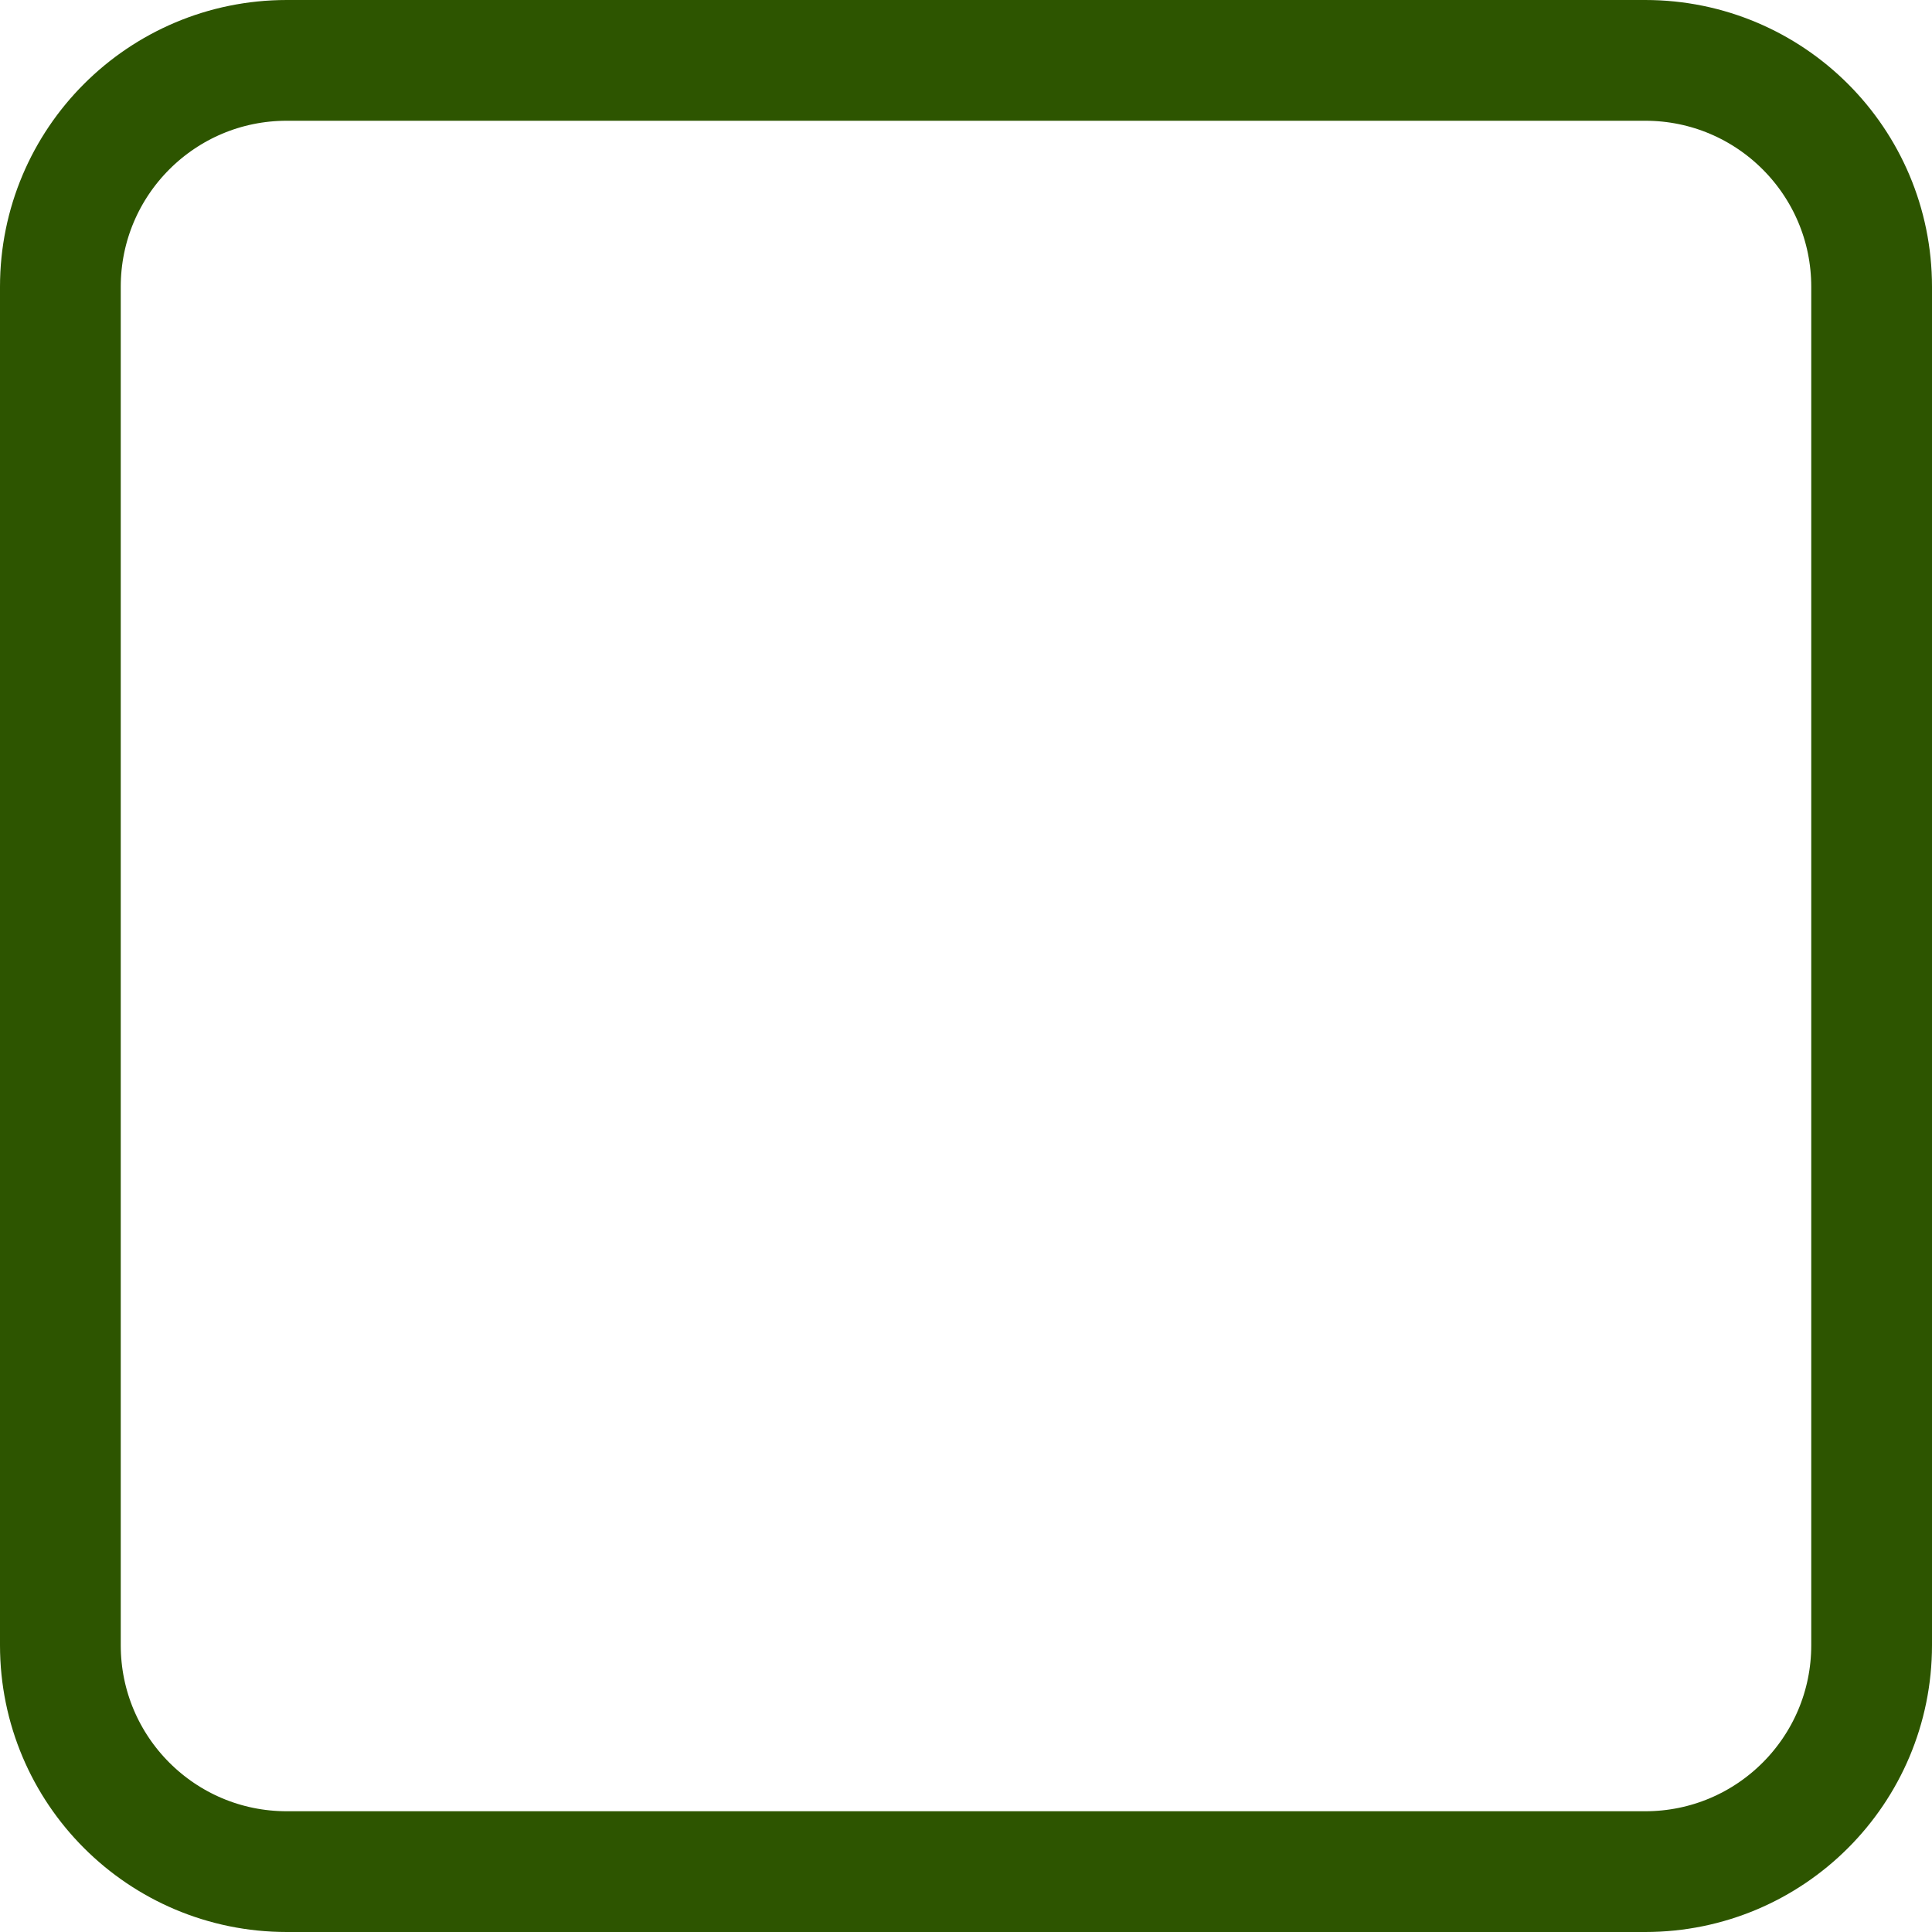 <svg width="16" height="16" viewBox="0 0 16 16" fill="none" xmlns="http://www.w3.org/2000/svg">
<path d="M13.625 0.5H2.375C1.339 0.5 0.5 1.339 0.5 2.375V13.625C0.5 14.661 1.339 15.5 2.375 15.5H13.625C14.661 15.5 15.5 14.661 15.5 13.625V2.375C15.5 1.339 14.661 0.5 13.625 0.5Z" stroke="#2D5500" stroke-linejoin="round"/>
</svg>

